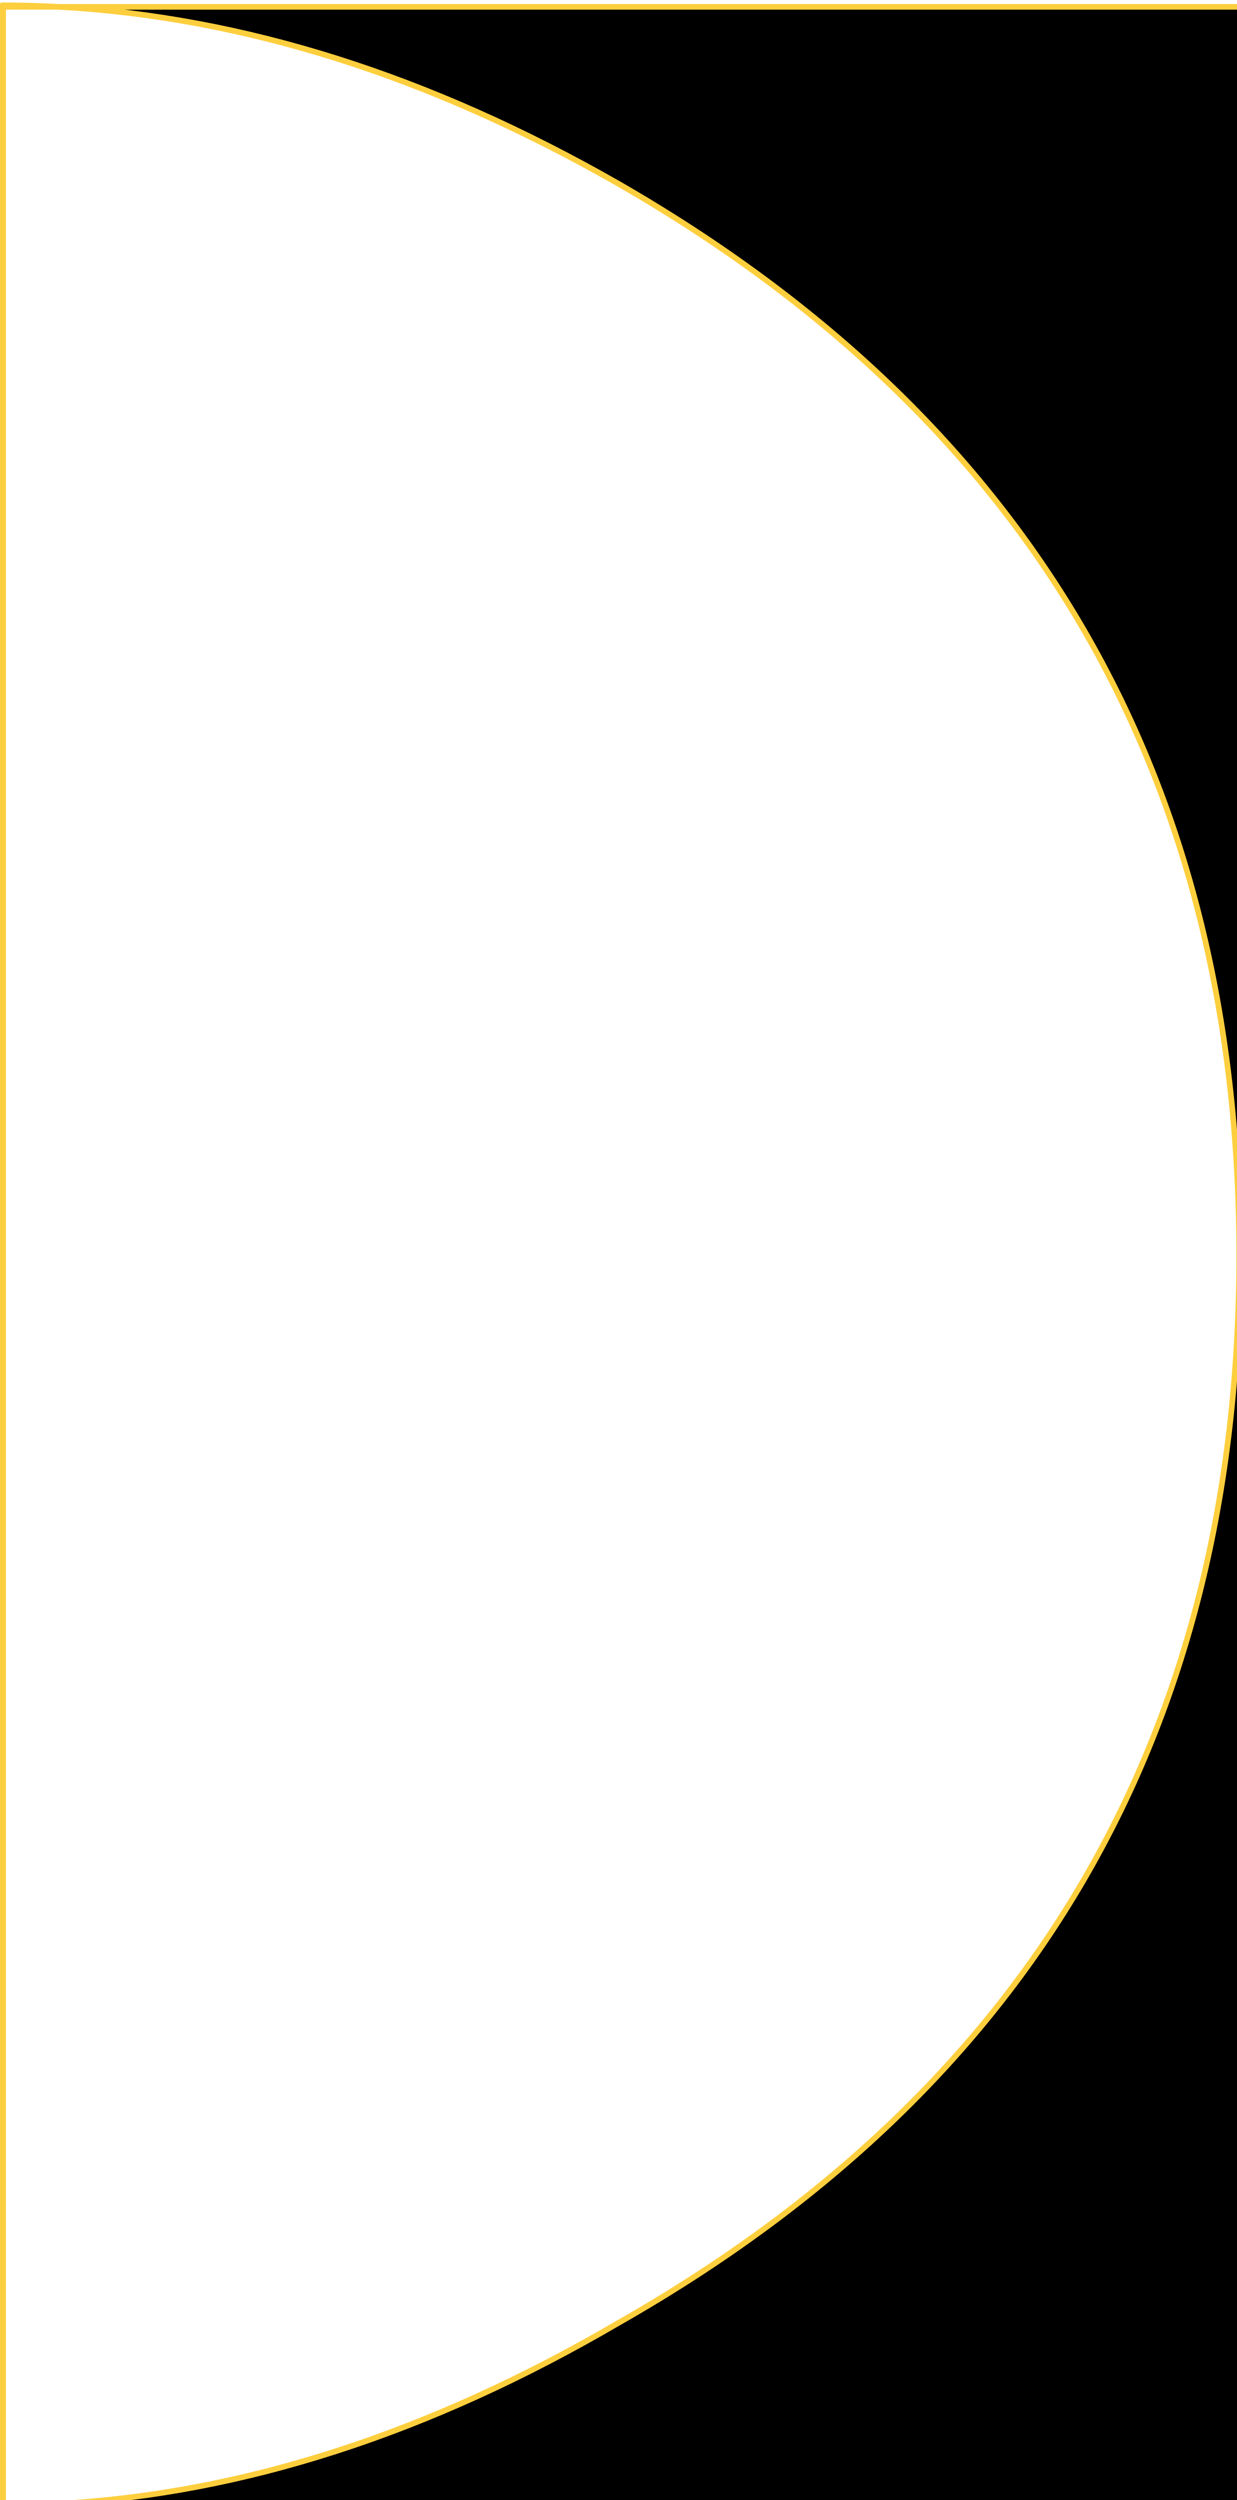 <?xml version="1.0" encoding="UTF-8" standalone="no"?>
<!-- Created with Inkscape (http://www.inkscape.org/) -->

<svg
   xmlns:dc="http://purl.org/dc/elements/1.1/"
   xmlns:cc="http://creativecommons.org/ns#"
   xmlns:rdf="http://www.w3.org/1999/02/22-rdf-syntax-ns#"
   xmlns:svg="http://www.w3.org/2000/svg"
   xmlns="http://www.w3.org/2000/svg"
   xmlns:sodipodi="http://sodipodi.sourceforge.net/DTD/sodipodi-0.dtd"
   xmlns:inkscape="http://www.inkscape.org/namespaces/inkscape"
   id="svg2"
   version="1.1"
   inkscape:version="0.91 r13725"
   xml:space="preserve"
   width="1494.5"
   height="3018.4"
   viewBox="0 0 1494.5 3018.4"
   sodipodi:docname="uniE0C9_right-half-circle-thick-inverse-cutout.svg"><defs
     id="defs6" /><sodipodi:namedview
     pagecolor="#ffffff"
     bordercolor="#666666"
     borderopacity="1"
     objecttolerance="10"
     gridtolerance="10000"
     guidetolerance="10"
     inkscape:pageopacity="0"
     inkscape:pageshadow="2"
     inkscape:window-width="1861"
     inkscape:window-height="1056"
     id="namedview4"
     showgrid="true"
     borderlayer="false"
     inkscape:zoom="0.15637424"
     inkscape:cx="463.1469"
     inkscape:cy="1057.0112"
     inkscape:window-x="59"
     inkscape:window-y="24"
     inkscape:window-maximized="1"
     inkscape:current-layer="layer2"><inkscape:grid
       type="xygrid"
       id="grid4151"
       visible="true"
       snapvisiblegridlinesonly="true"
       enabled="true"
       dotted="false"
       empspacing="4"
       spacingy="1" /></sodipodi:namedview><g
     inkscape:groupmode="layer"
     id="layer2"
     inkscape:label="rect"
     style="display:inline"><path
       style="opacity:1;fill:#000000;fill-opacity:1;fill-rule:nonzero;stroke:#fdcf3e;stroke-width:6.829;stroke-linecap:round;stroke-linejoin:round;stroke-miterlimit:4;stroke-dasharray:none;stroke-opacity:1"
       d="m 2.647,6.403 c 22.685,0 45.398,0.621 68.139,1.854 l -66.984,0 0,3014.676 66.394,0 c -22.544,1.239 -45.06,1.863 -67.549,1.863 l 0,-3018.393 z M 70.196,3022.932 C 293.252,3010.677 519.002,2937.802 747.448,2804.295 1247.246,2520.096 1497.147,2090.529 1497.147,1515.596 1497.147,940.655 1247.246,509.453 747.448,222.004 519.203,91.579 293.65,20.332 70.786,8.256 l 1430.109,0 0,3014.676 -1430.699,0 z"
       id="rect4149"
       inkscape:connector-curvature="0" /></g></svg>